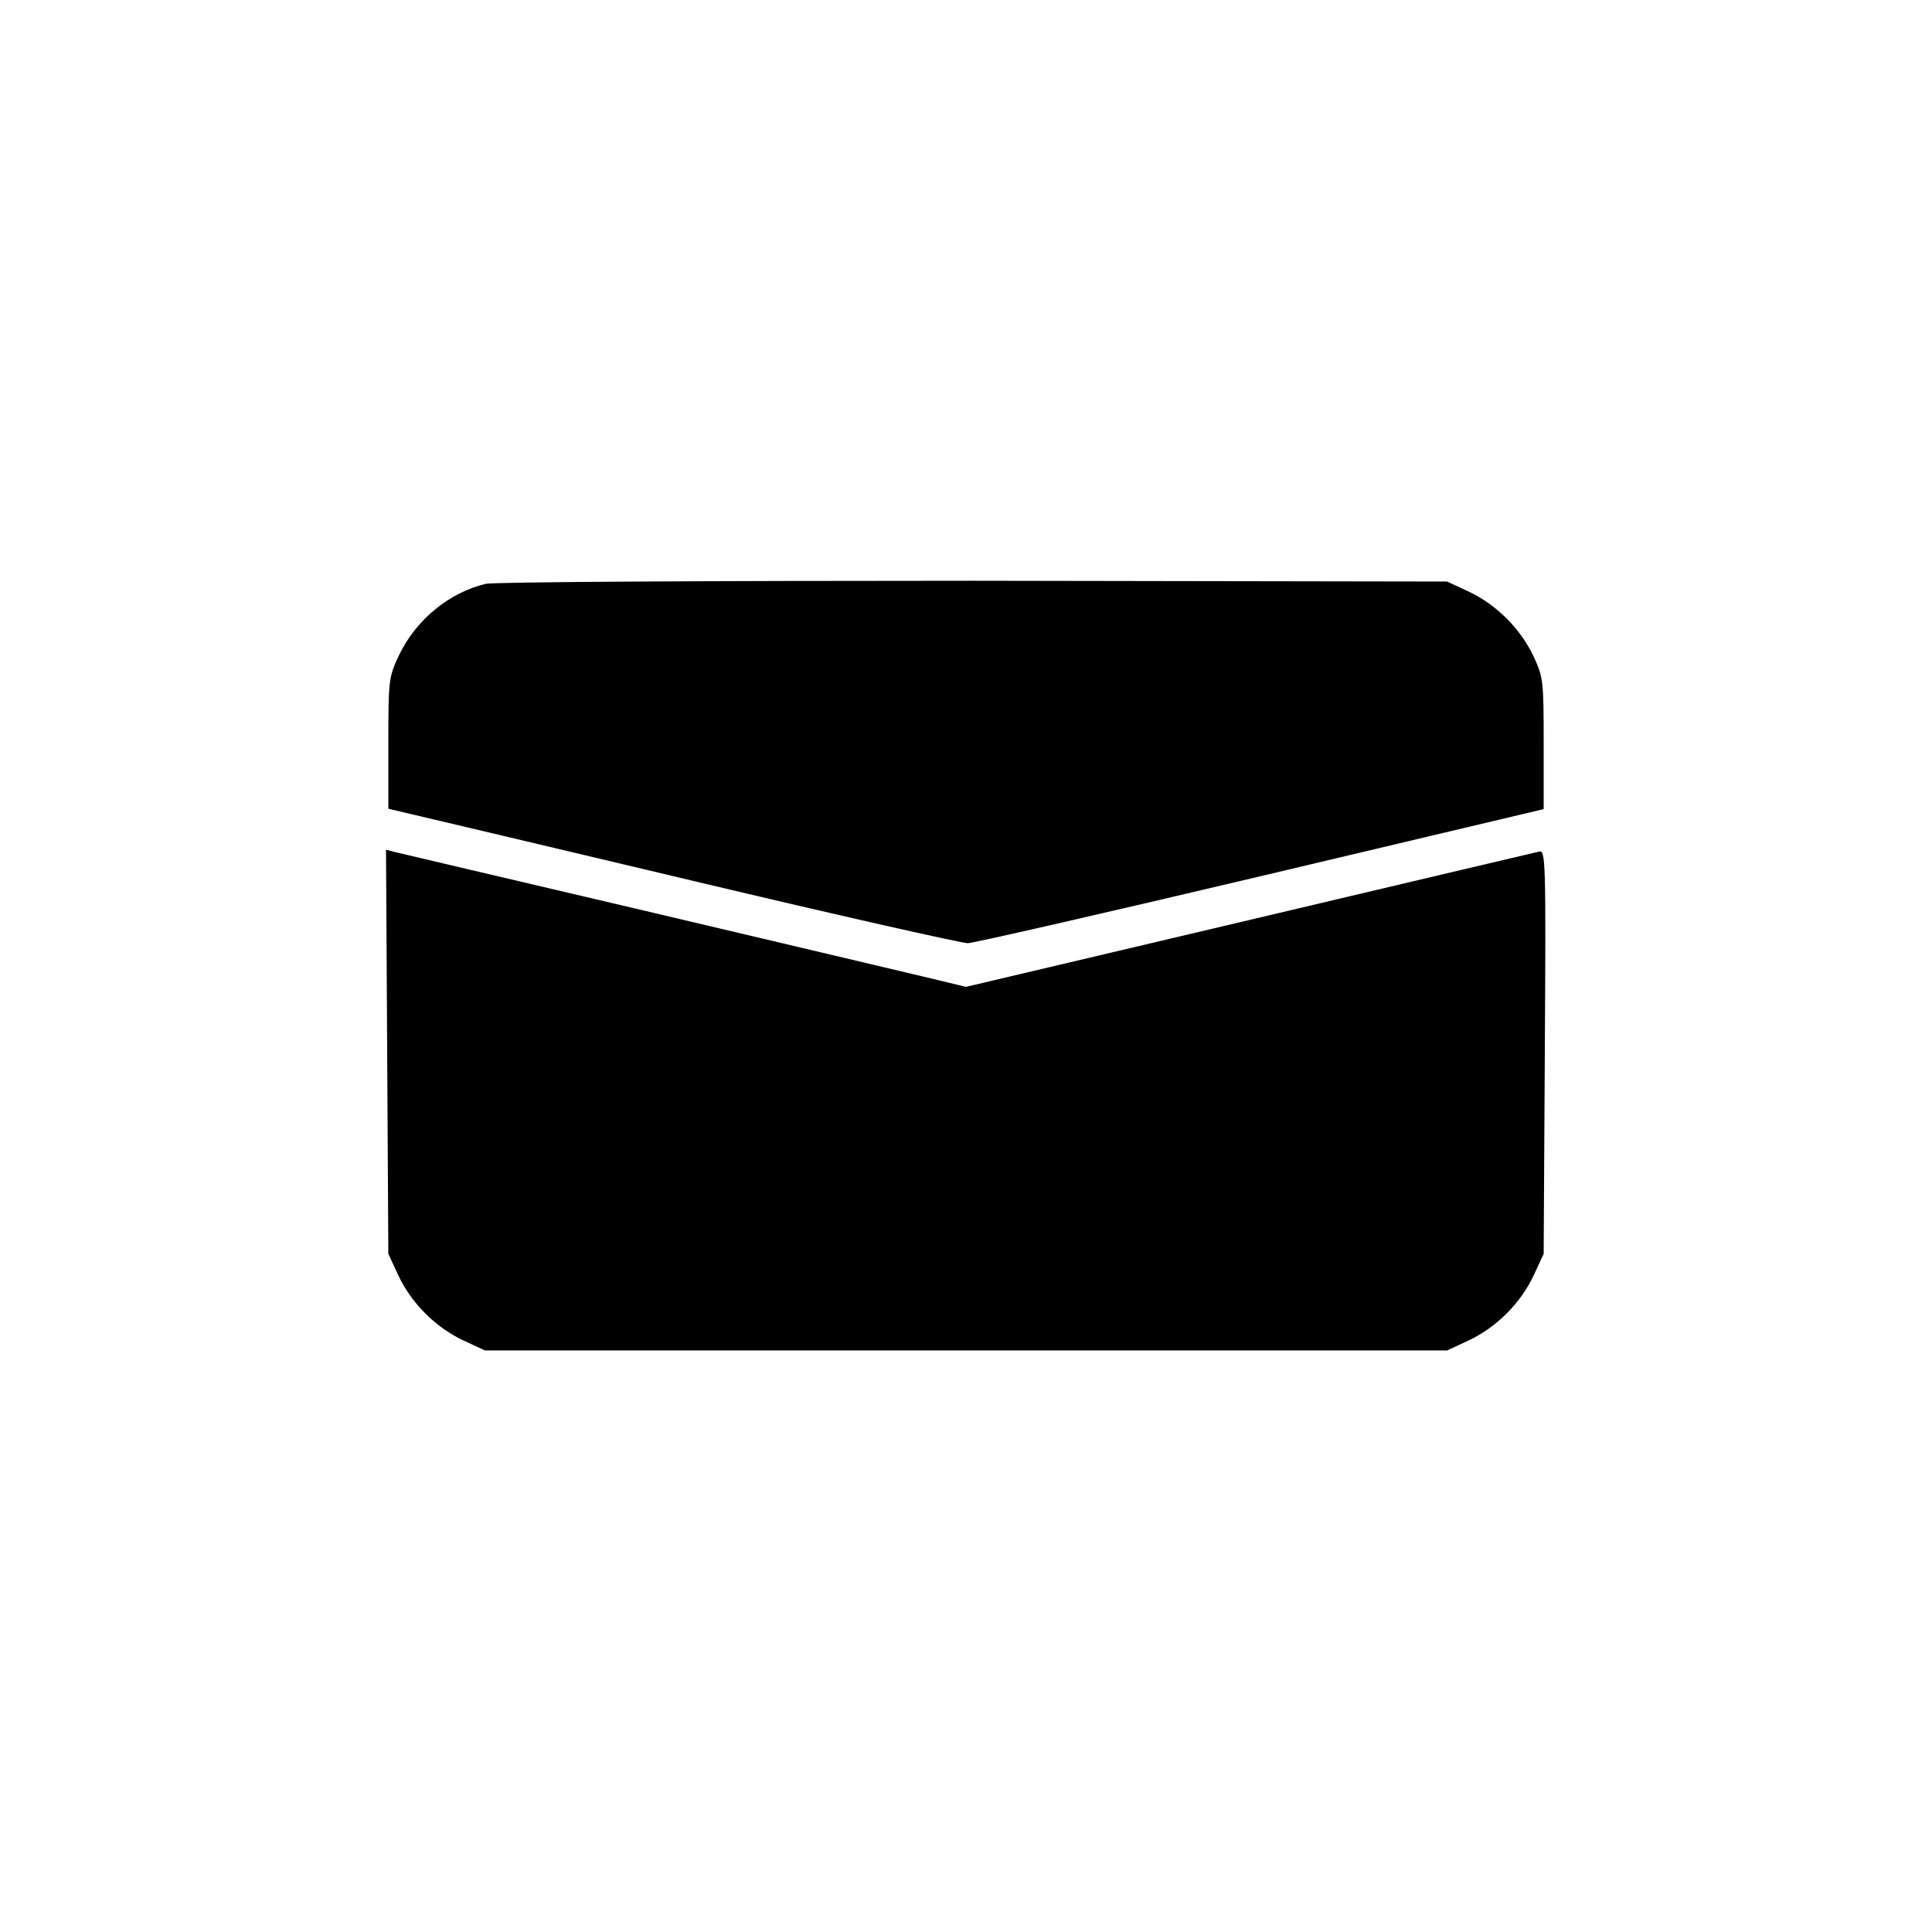 <svg id="eI8mEBUSwhX1" xmlns="http://www.w3.org/2000/svg" viewBox="0 0 300 300" shapeRendering="geometricPrecision" textRendering="geometricPrecision">
<g transform="translate(0 0)">
    <!-- <path d="M132.480469,21.300781C74.699219,29.21875,28.921875,75.238281,21.300781,133.078125c-1.140625,8.703125-1.140625,25.140625,0,33.84375C28.921875,225,75,271.078125,132.960938,278.699219c8.820312,1.140625,25.257812,1.140625,34.078124,0c52.800782-6.898438,96.300782-45.960938,109.019532-97.800781c2.519531-10.257813,3.542968-19.257813,3.542968-30.898438c0-5.578125-.421874-13.199219-.902343-16.921875C274.980469,105,261.898438,78.300781,241.980469,58.378906c-20.339844-20.277344-46.800781-33.359375-75.058594-37.078125-8.28125-1.082031-26.34375-1.082031-34.441406,0Zm31.320312,3.300781c49.800781,6.058594,90.539063,39.117188,105.898438,86.039063c8.519531,25.859375,8.519531,52.859375,0,78.660156-12.539063,38.21875-42.179688,67.859375-80.398438,80.398438-25.800781,8.519531-52.800781,8.519531-78.601562,0C63.71875,254.28125,30.660156,213.601562,24.601562,163.800781c-.78125-6.539062-.78125-21.0625,0-27.601562C29.941406,92.101562,56.460938,54.960938,95.941406,36.121094c11.578125-5.519532,26.398438-9.78125,39.359375-11.460938c6-.71875,22.5-.78125,28.5-.058594Zm0,0" transform="translate(.000001 0)"/> -->
    <path d="M75.422,90.66c-5.762,1.379-10.922,5.641-13.562,11.281-1.5,3.238-1.559,3.777-1.559,13.5v10.137l3.301.781c1.797.422,21.66,5.102,44.098,10.441c22.441,5.34,41.641,9.66,42.602,9.66c1.02-.062,21.539-4.742,45.598-10.441l43.801-10.379v-10.199c0-9.723-.059-10.262-1.559-13.5-2.039-4.32-5.762-8.043-10.082-10.082l-3.359-1.559-73.5-.121c-41.641,0-74.461.18-75.777.48Zm0,0" transform="translate(0 0)"/>
    <path d="M60.121,163.32l.18,31.379l1.559,3.359c2.039,4.32,5.762,8.043,10.082,10.082l3.359,1.559h149.398l3.359-1.559c4.32-2.039,8.043-5.762,10.082-10.082l1.559-3.359.18-31.379c.18-29.941.121-31.379-.898-31.082-.602.121-20.879,4.922-45,10.621L150,153.238l-6.719-1.617c-3.723-.902-23.402-5.52-43.68-10.32-20.281-4.742-37.5-8.82-38.281-9l-1.379-.359Zm0,0" transform="translate(0 0)"/>
</g>
</svg>
